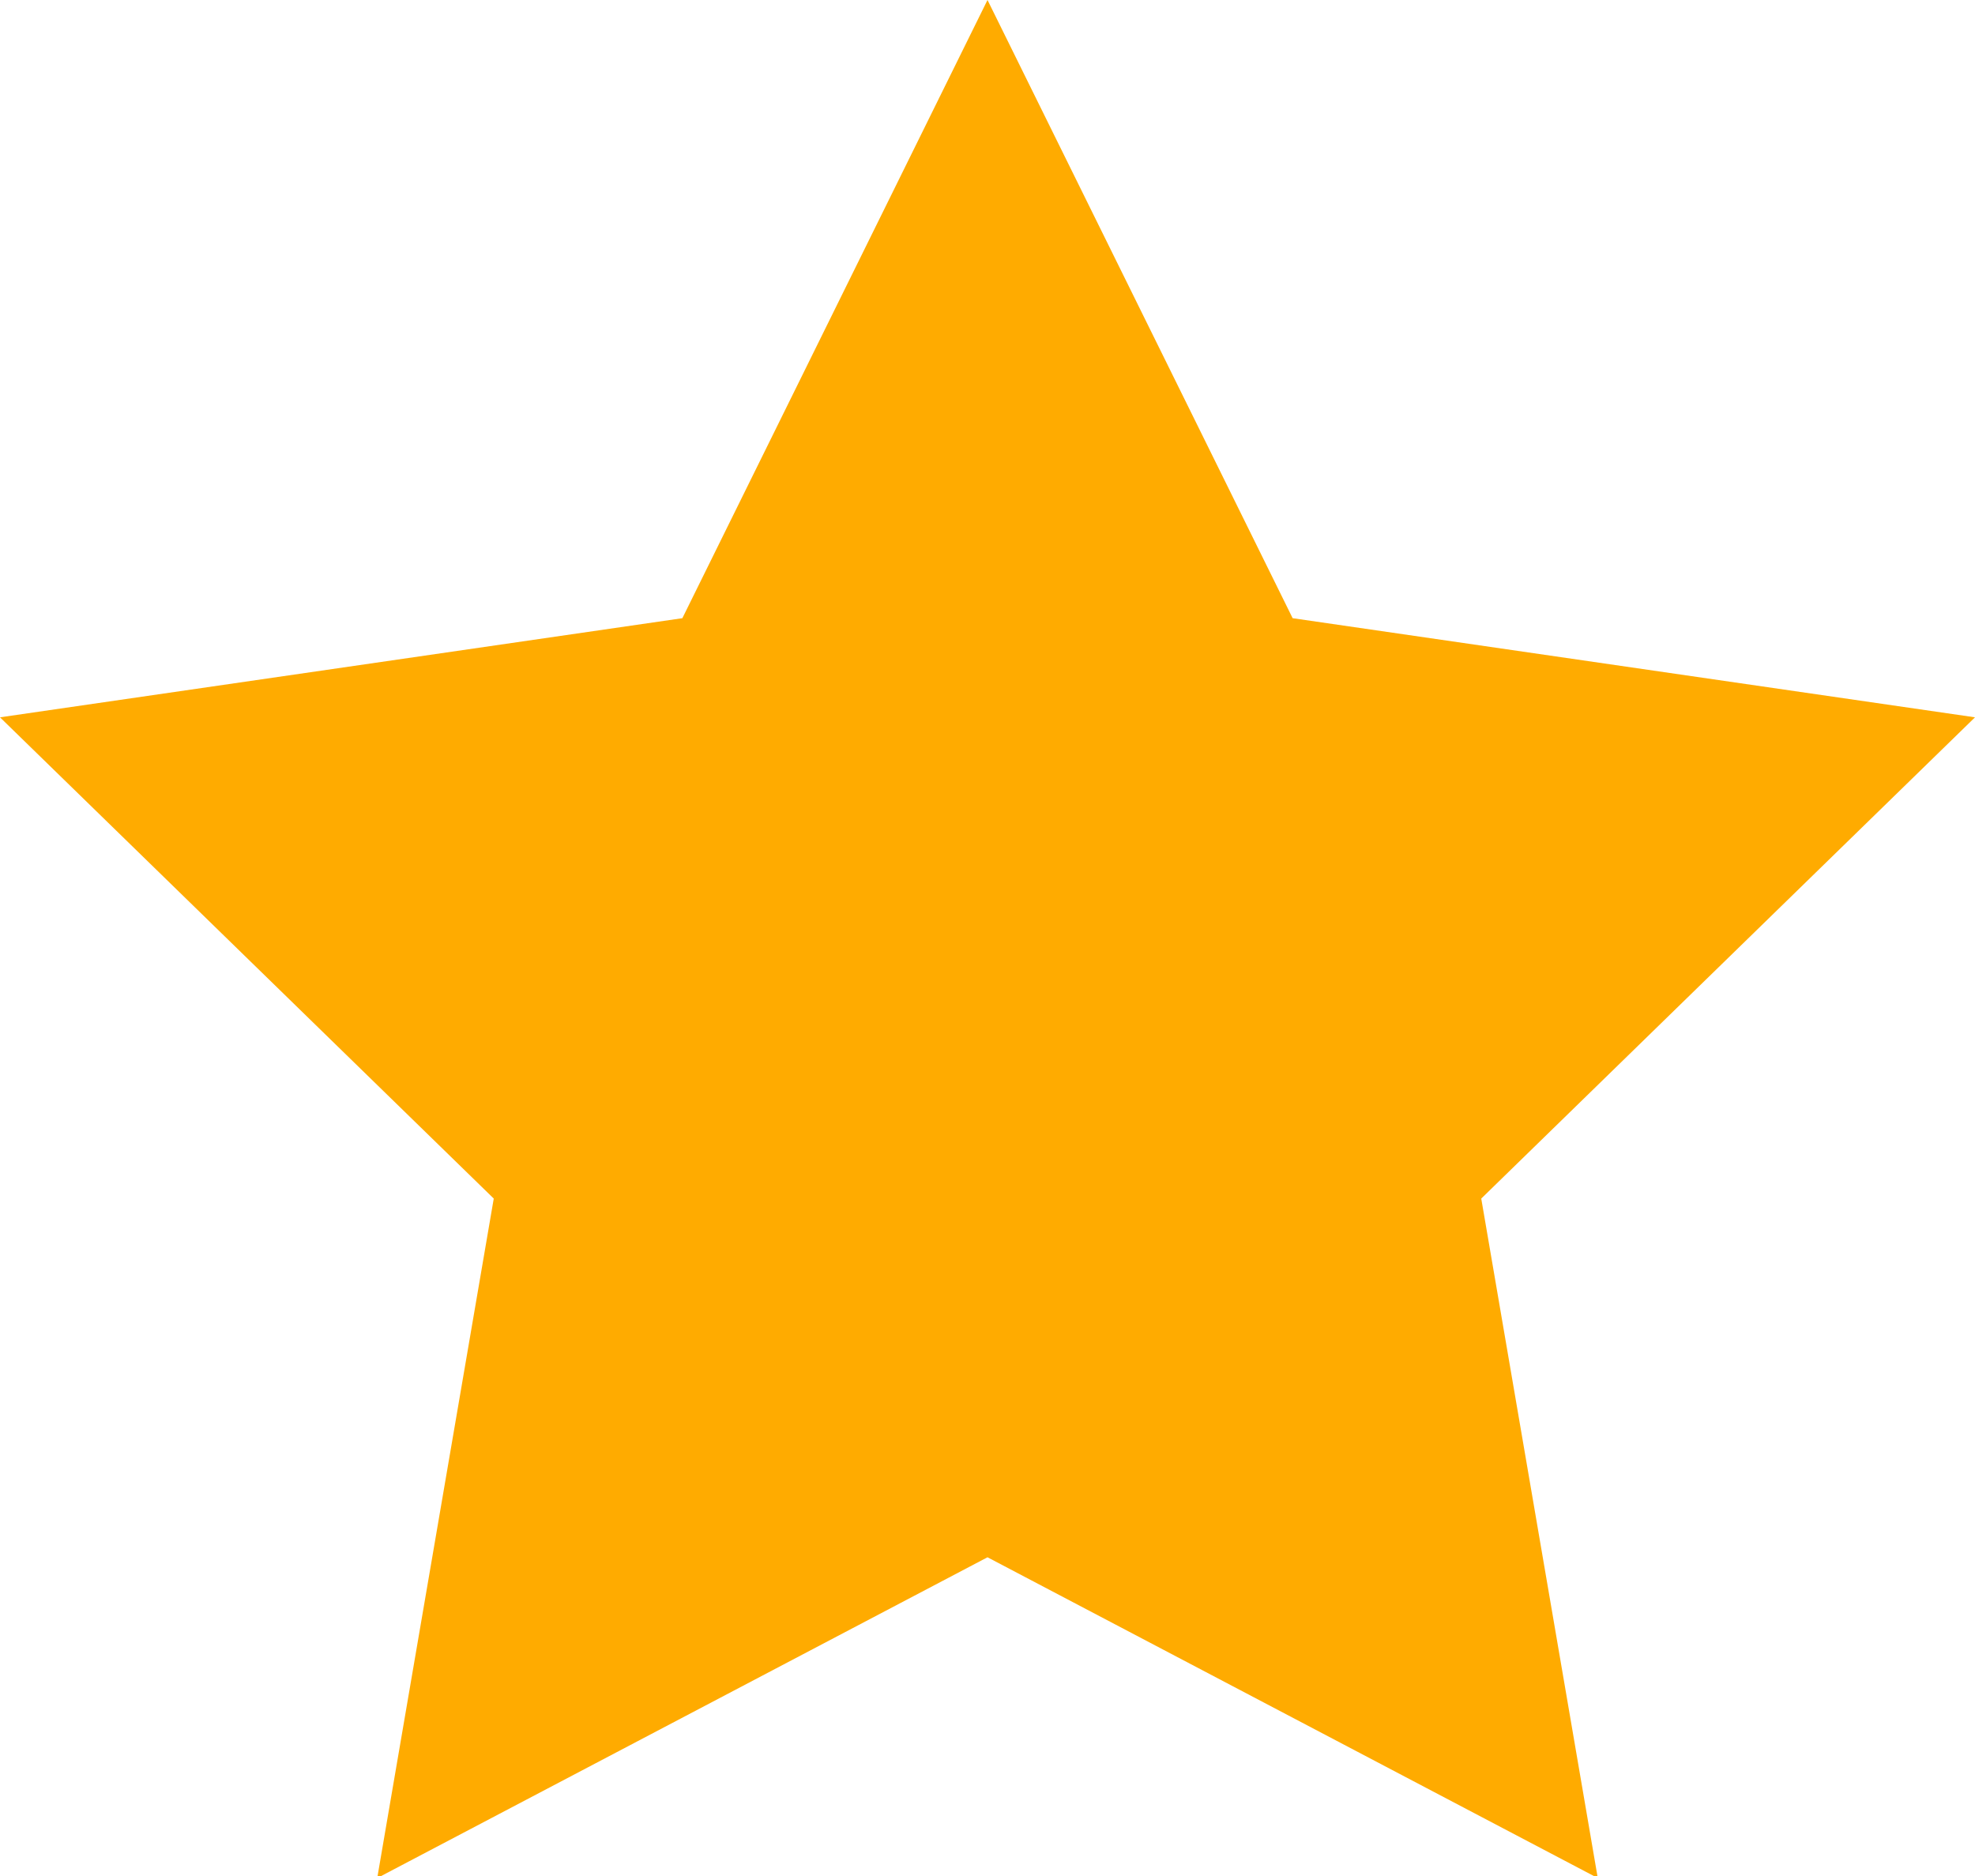 <svg viewBox="0 0 20 19" version="1.1" xmlns="http://www.w3.org/2000/svg" xmlns:xlink="http://www.w3.org/1999/xlink">
    <g id="Page-1" stroke="none" stroke-width="1" fill="none" fill-rule="evenodd">
        <g id="Downloads-1024+" transform="translate(-619, -889)" fill="#FFAB00">
            <g id="Download-item-2" transform="translate(380, 758)">
                <g id="Stars" transform="translate(239, 131)">
                    <polygon id="Star-1" points="10 15.772 3.82 19.021 5 12.139 6.03961325e-14 7.265 6.91 6.261 10 0 13.09 6.261 20 7.265 15 12.139 16.18 19.021"></polygon>
                </g>
            </g>
        </g>
    </g>
</svg>

